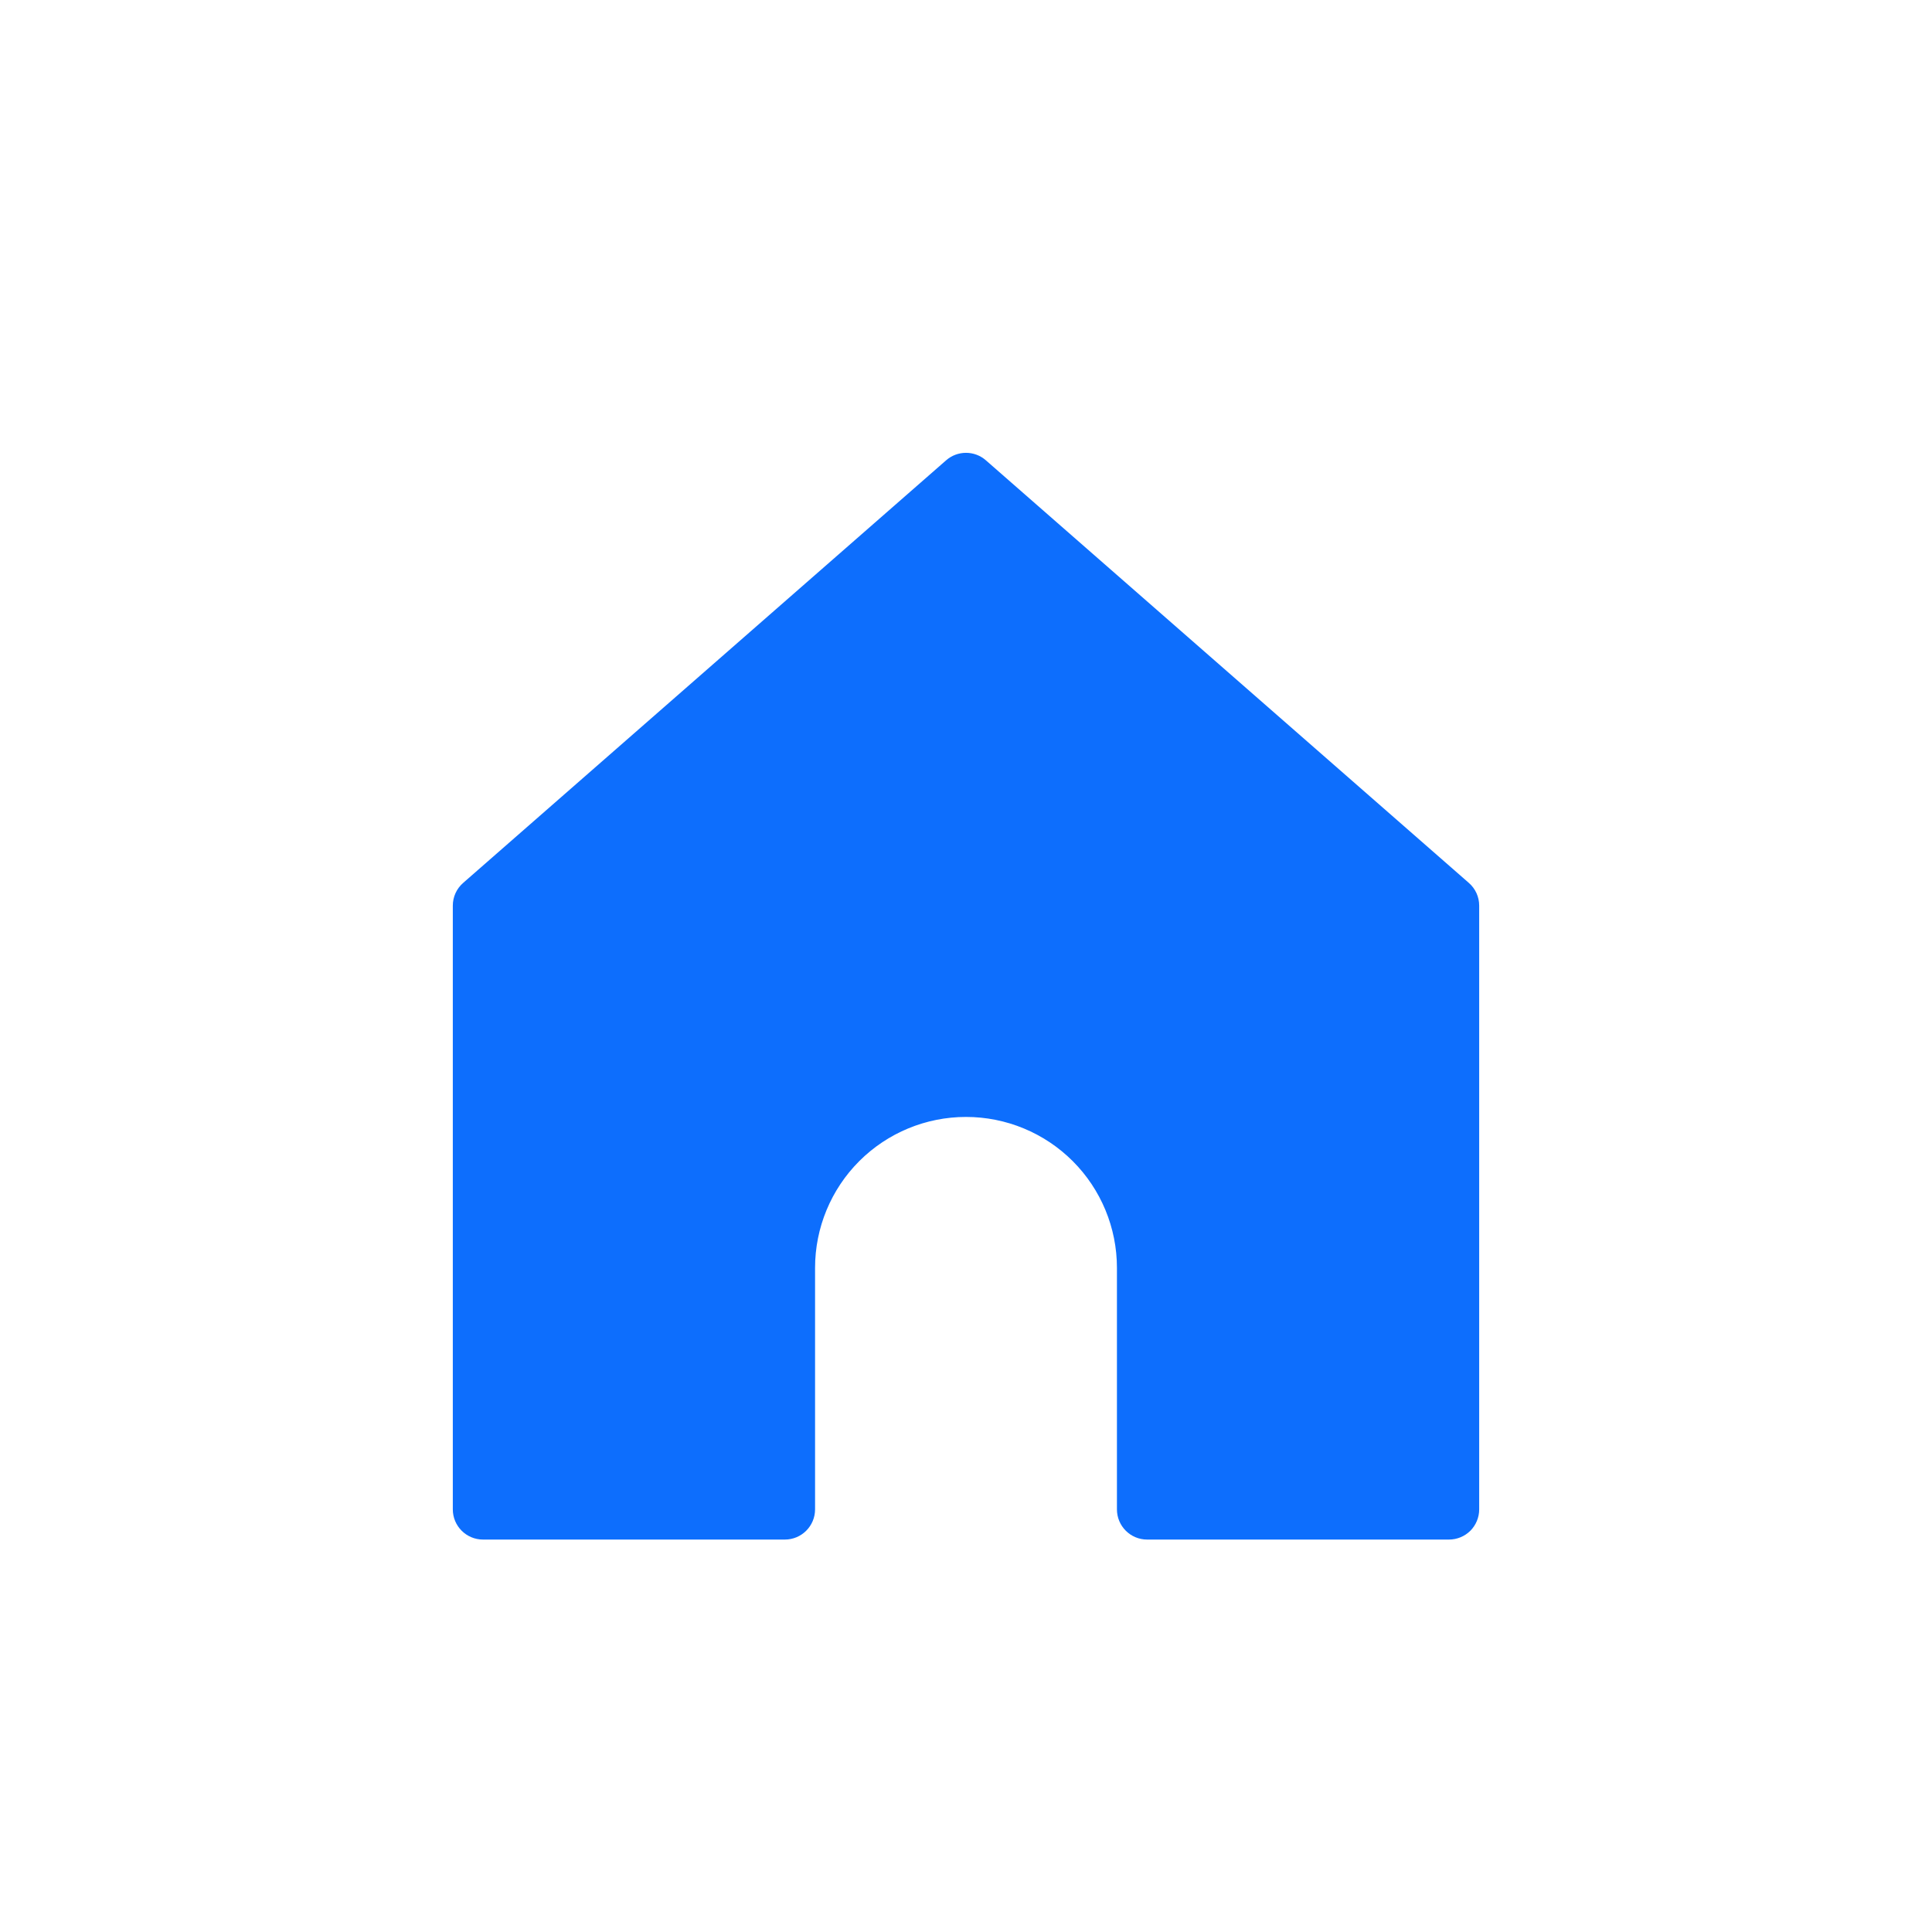 <svg width="32" height="32" viewBox="0 0 32 32" fill="none" xmlns="http://www.w3.org/2000/svg">
<rect width="32" height="32" fill="white"/>
<path d="M8 15L16 8L24 15L24 25H19V21C19 20.204 18.684 19.441 18.121 18.879C17.559 18.316 16.796 18 16 18C15.204 18 14.441 18.316 13.879 18.879C13.316 19.441 13 20.204 13 21V25H8L8 15Z" fill="#0D6EFD"/>
<path d="M16 8L16.329 7.624C16.141 7.459 15.859 7.459 15.671 7.624L16 8ZM8 15L7.671 14.624C7.562 14.719 7.5 14.856 7.5 15H8ZM24 15H24.5C24.5 14.856 24.438 14.719 24.329 14.624L24 15ZM24 25V25.5C24.133 25.5 24.26 25.447 24.354 25.354C24.447 25.26 24.5 25.133 24.5 25H24ZM19 25H18.5C18.5 25.276 18.724 25.5 19 25.5V25ZM18.121 18.879L18.475 18.525L18.475 18.525L18.121 18.879ZM13 25V25.5C13.276 25.5 13.5 25.276 13.5 25H13ZM8 25H7.5C7.5 25.276 7.724 25.5 8 25.5V25ZM15.671 7.624L7.671 14.624L8.329 15.376L16.329 8.376L15.671 7.624ZM24.329 14.624L16.329 7.624L15.671 8.376L23.671 15.376L24.329 14.624ZM23.5 15L23.5 25H24.5L24.5 15H23.5ZM24 24.5H19V25.5H24V24.5ZM19.5 25V21H18.5V25H19.5ZM19.5 21C19.5 20.072 19.131 19.181 18.475 18.525L17.768 19.232C18.237 19.701 18.5 20.337 18.5 21H19.5ZM18.475 18.525C17.819 17.869 16.928 17.5 16 17.5V18.5C16.663 18.5 17.299 18.763 17.768 19.232L18.475 18.525ZM16 17.5C15.072 17.5 14.181 17.869 13.525 18.525L14.232 19.232C14.701 18.763 15.337 18.5 16 18.5V17.5ZM13.525 18.525C12.869 19.181 12.5 20.072 12.5 21H13.5C13.5 20.337 13.763 19.701 14.232 19.232L13.525 18.525ZM12.5 21V25H13.5V21H12.5ZM13 24.5H8V25.5H13V24.5ZM8.5 25L8.5 15H7.5L7.5 25H8.5Z" fill="#0D6EFD"/>
</svg>
